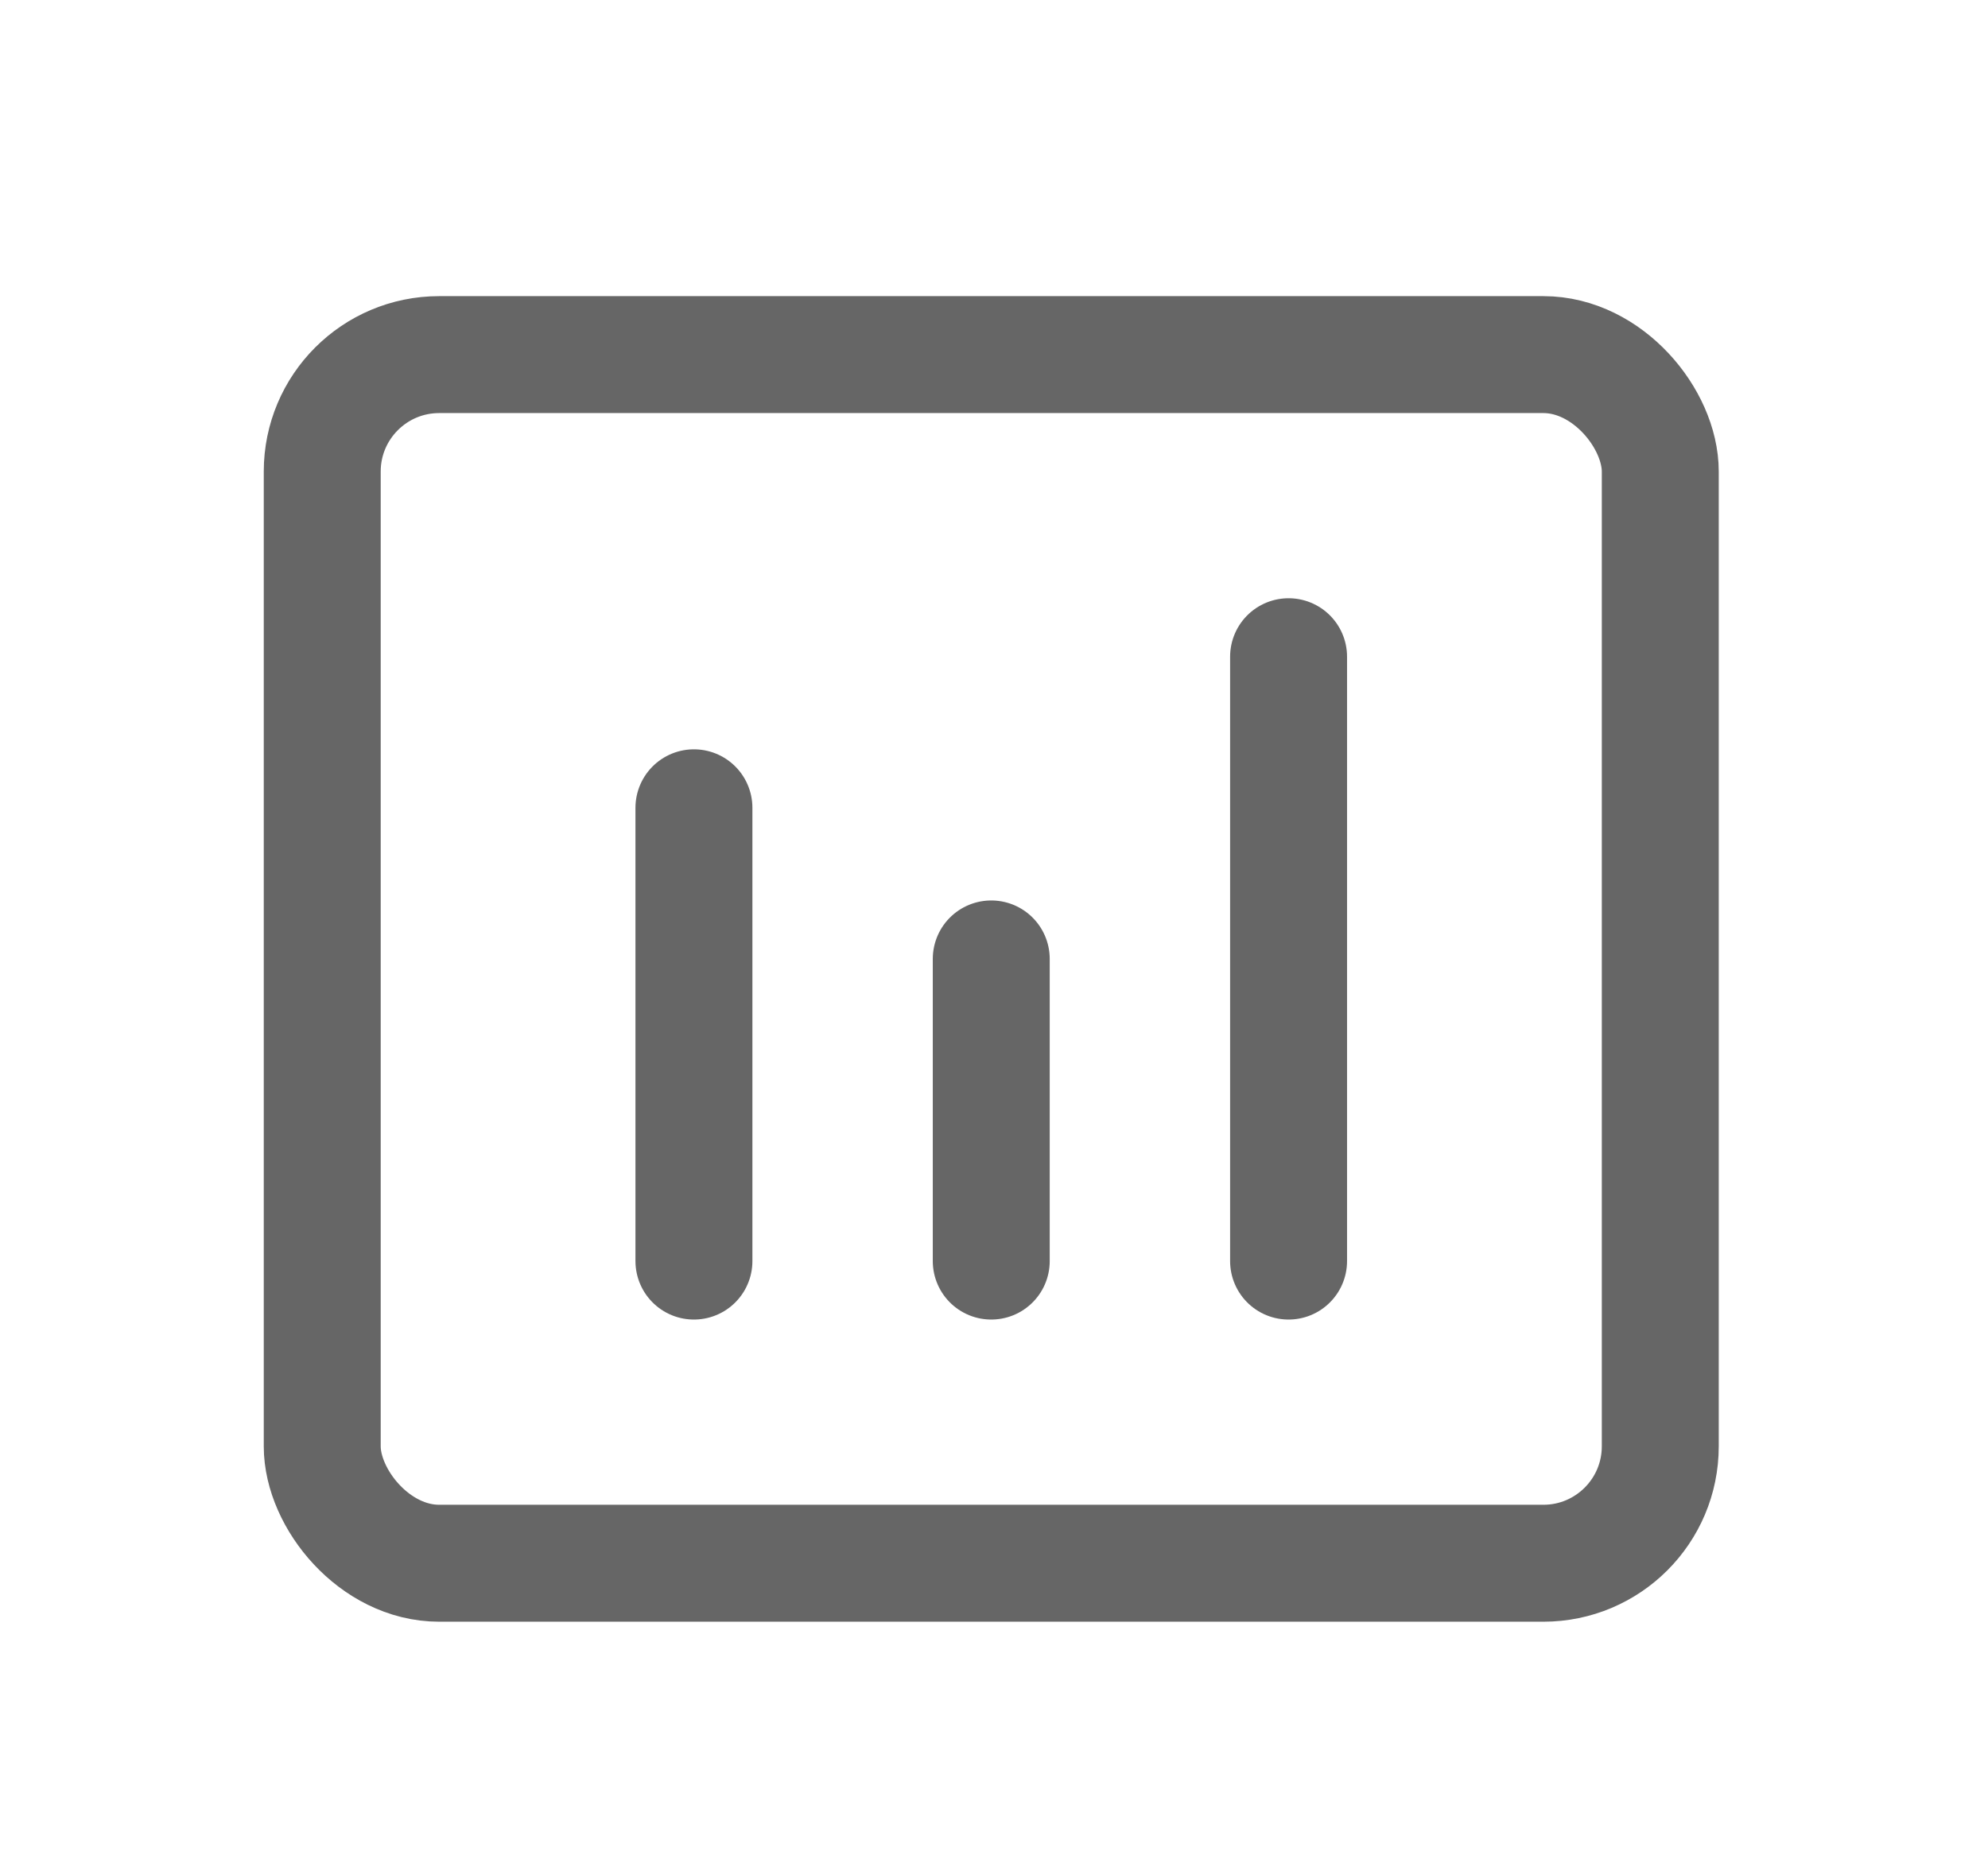 <svg width="34" height="32" viewBox="0 0 34 32" fill="none" xmlns="http://www.w3.org/2000/svg">
<g clip-path="url(#clip0_623_962)">
<path d="M11.868 13.816L11.868 21.569" stroke="#666666" stroke-width="2" stroke-linecap="round" stroke-linejoin="round"/>
<path d="M16.953 16.401V21.569" stroke="#666666" stroke-width="2" stroke-linecap="round" stroke-linejoin="round"/>
<path d="M22.038 11.232V21.569" stroke="#666666" stroke-width="2" stroke-linecap="round" stroke-linejoin="round"/>
<rect x="5.511" y="6.065" width="22.884" height="20.672" rx="2" stroke="#666666" stroke-width="2"/>
</g>
<defs>
<clipPath id="clip0_623_962">
<rect width="32.621" height="31.008" fill="white" transform="translate(0.426 0.897)"/>
</clipPath>
</defs>
</svg>
